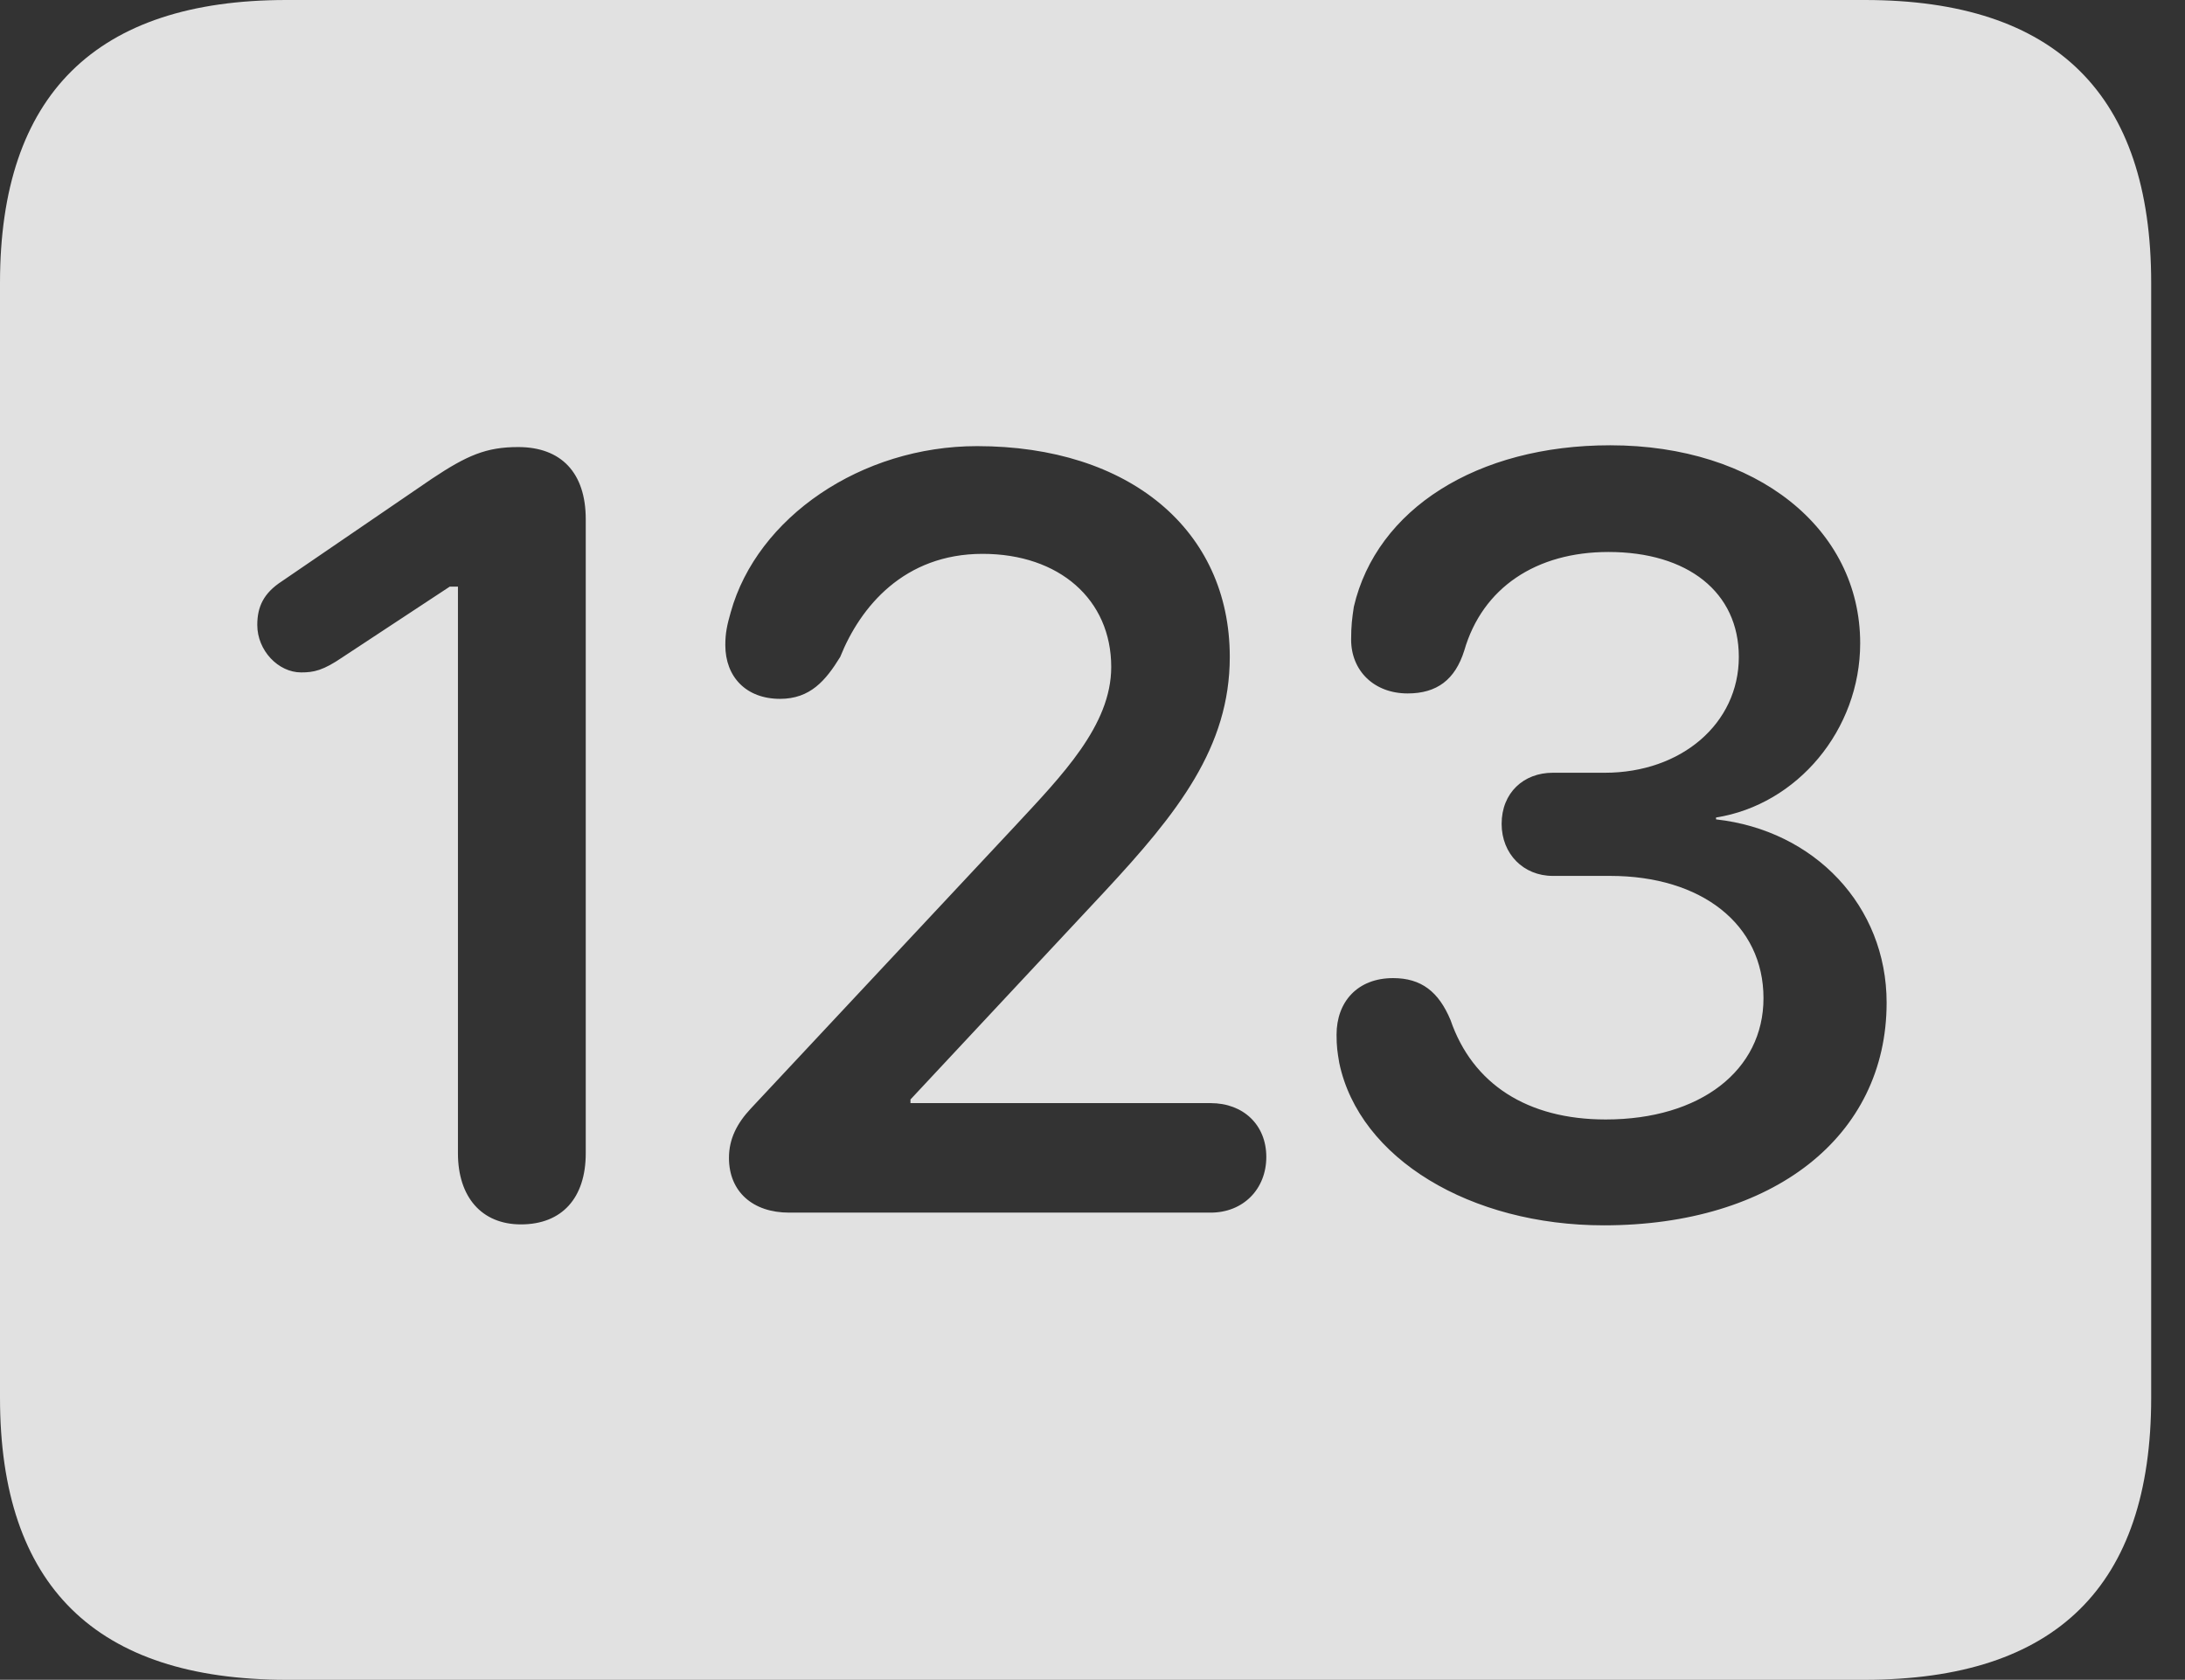 <?xml version="1.0" encoding="UTF-8"?>
<!--Generator: Apple Native CoreSVG 341-->
<!DOCTYPE svg
PUBLIC "-//W3C//DTD SVG 1.1//EN"
       "http://www.w3.org/Graphics/SVG/1.1/DTD/svg11.dtd">
<svg version="1.1" xmlns="http://www.w3.org/2000/svg" xmlns:xlink="http://www.w3.org/1999/xlink" viewBox="0 0 23.389 17.979">
 <rect x="0" y="0" width="23.389" height="17.979" fill="#333333" stroke="none"/>
 <g>
  <rect height="17.979" opacity="0" width="23.389" x="0" y="0"/>
  <path d="M23.027 3.027L23.027 14.961C23.027 16.973 22.012 17.979 19.961 17.979L3.066 17.979C1.025 17.979 0 16.973 0 14.961L0 3.027C0 1.016 1.025 0 3.066 0L19.961 0C22.012 0 23.027 1.016 23.027 3.027ZM14.492 6.494C14.473 6.621 14.463 6.699 14.463 6.846C14.463 7.178 14.707 7.422 15.068 7.422C15.381 7.422 15.576 7.275 15.674 6.963C15.869 6.289 16.445 5.908 17.217 5.908C18.066 5.908 18.613 6.338 18.613 7.031C18.613 7.744 17.998 8.271 17.178 8.271L16.621 8.271C16.309 8.271 16.074 8.486 16.074 8.818C16.074 9.141 16.309 9.375 16.621 9.375L17.236 9.375C18.213 9.375 18.877 9.893 18.877 10.684C18.877 11.455 18.203 11.982 17.188 11.982C16.348 11.982 15.762 11.602 15.527 10.918C15.4 10.615 15.215 10.469 14.912 10.469C14.531 10.469 14.307 10.723 14.307 11.074C14.307 11.201 14.316 11.26 14.336 11.377C14.551 12.402 15.742 13.115 17.168 13.115C18.975 13.115 20.195 12.168 20.195 10.732C20.195 9.697 19.424 8.887 18.369 8.77L18.369 8.75C19.238 8.613 19.912 7.812 19.912 6.885C19.912 5.654 18.799 4.766 17.236 4.766C15.81 4.766 14.736 5.449 14.492 6.494ZM4.619 5.127L3.018 6.221C2.822 6.348 2.754 6.494 2.754 6.689C2.754 6.963 2.979 7.197 3.223 7.197C3.359 7.197 3.457 7.178 3.672 7.031L4.814 6.279L4.902 6.279L4.902 12.344C4.902 12.812 5.156 13.105 5.576 13.105C6.016 13.105 6.27 12.822 6.27 12.344L6.27 5.557C6.27 5.059 6.006 4.785 5.547 4.785C5.205 4.785 5 4.873 4.619 5.127ZM7.822 6.553C7.783 6.689 7.764 6.777 7.764 6.904C7.764 7.246 7.988 7.48 8.35 7.48C8.672 7.48 8.838 7.285 8.994 7.031C9.209 6.494 9.678 5.928 10.518 5.928C11.338 5.928 11.895 6.416 11.895 7.139C11.895 7.764 11.367 8.301 10.859 8.848L8.037 11.865C7.891 12.021 7.803 12.188 7.803 12.393C7.803 12.754 8.057 12.979 8.447 12.979L12.959 12.979C13.31 12.979 13.555 12.725 13.555 12.383C13.555 12.041 13.31 11.807 12.959 11.807L9.746 11.807L9.746 11.768L11.826 9.541C12.607 8.701 13.164 7.998 13.164 7.031C13.164 5.674 12.09 4.775 10.459 4.775C9.219 4.775 8.105 5.537 7.822 6.553Z" fill="white" fill-opacity="0.85"/>
 </g>
</svg>

